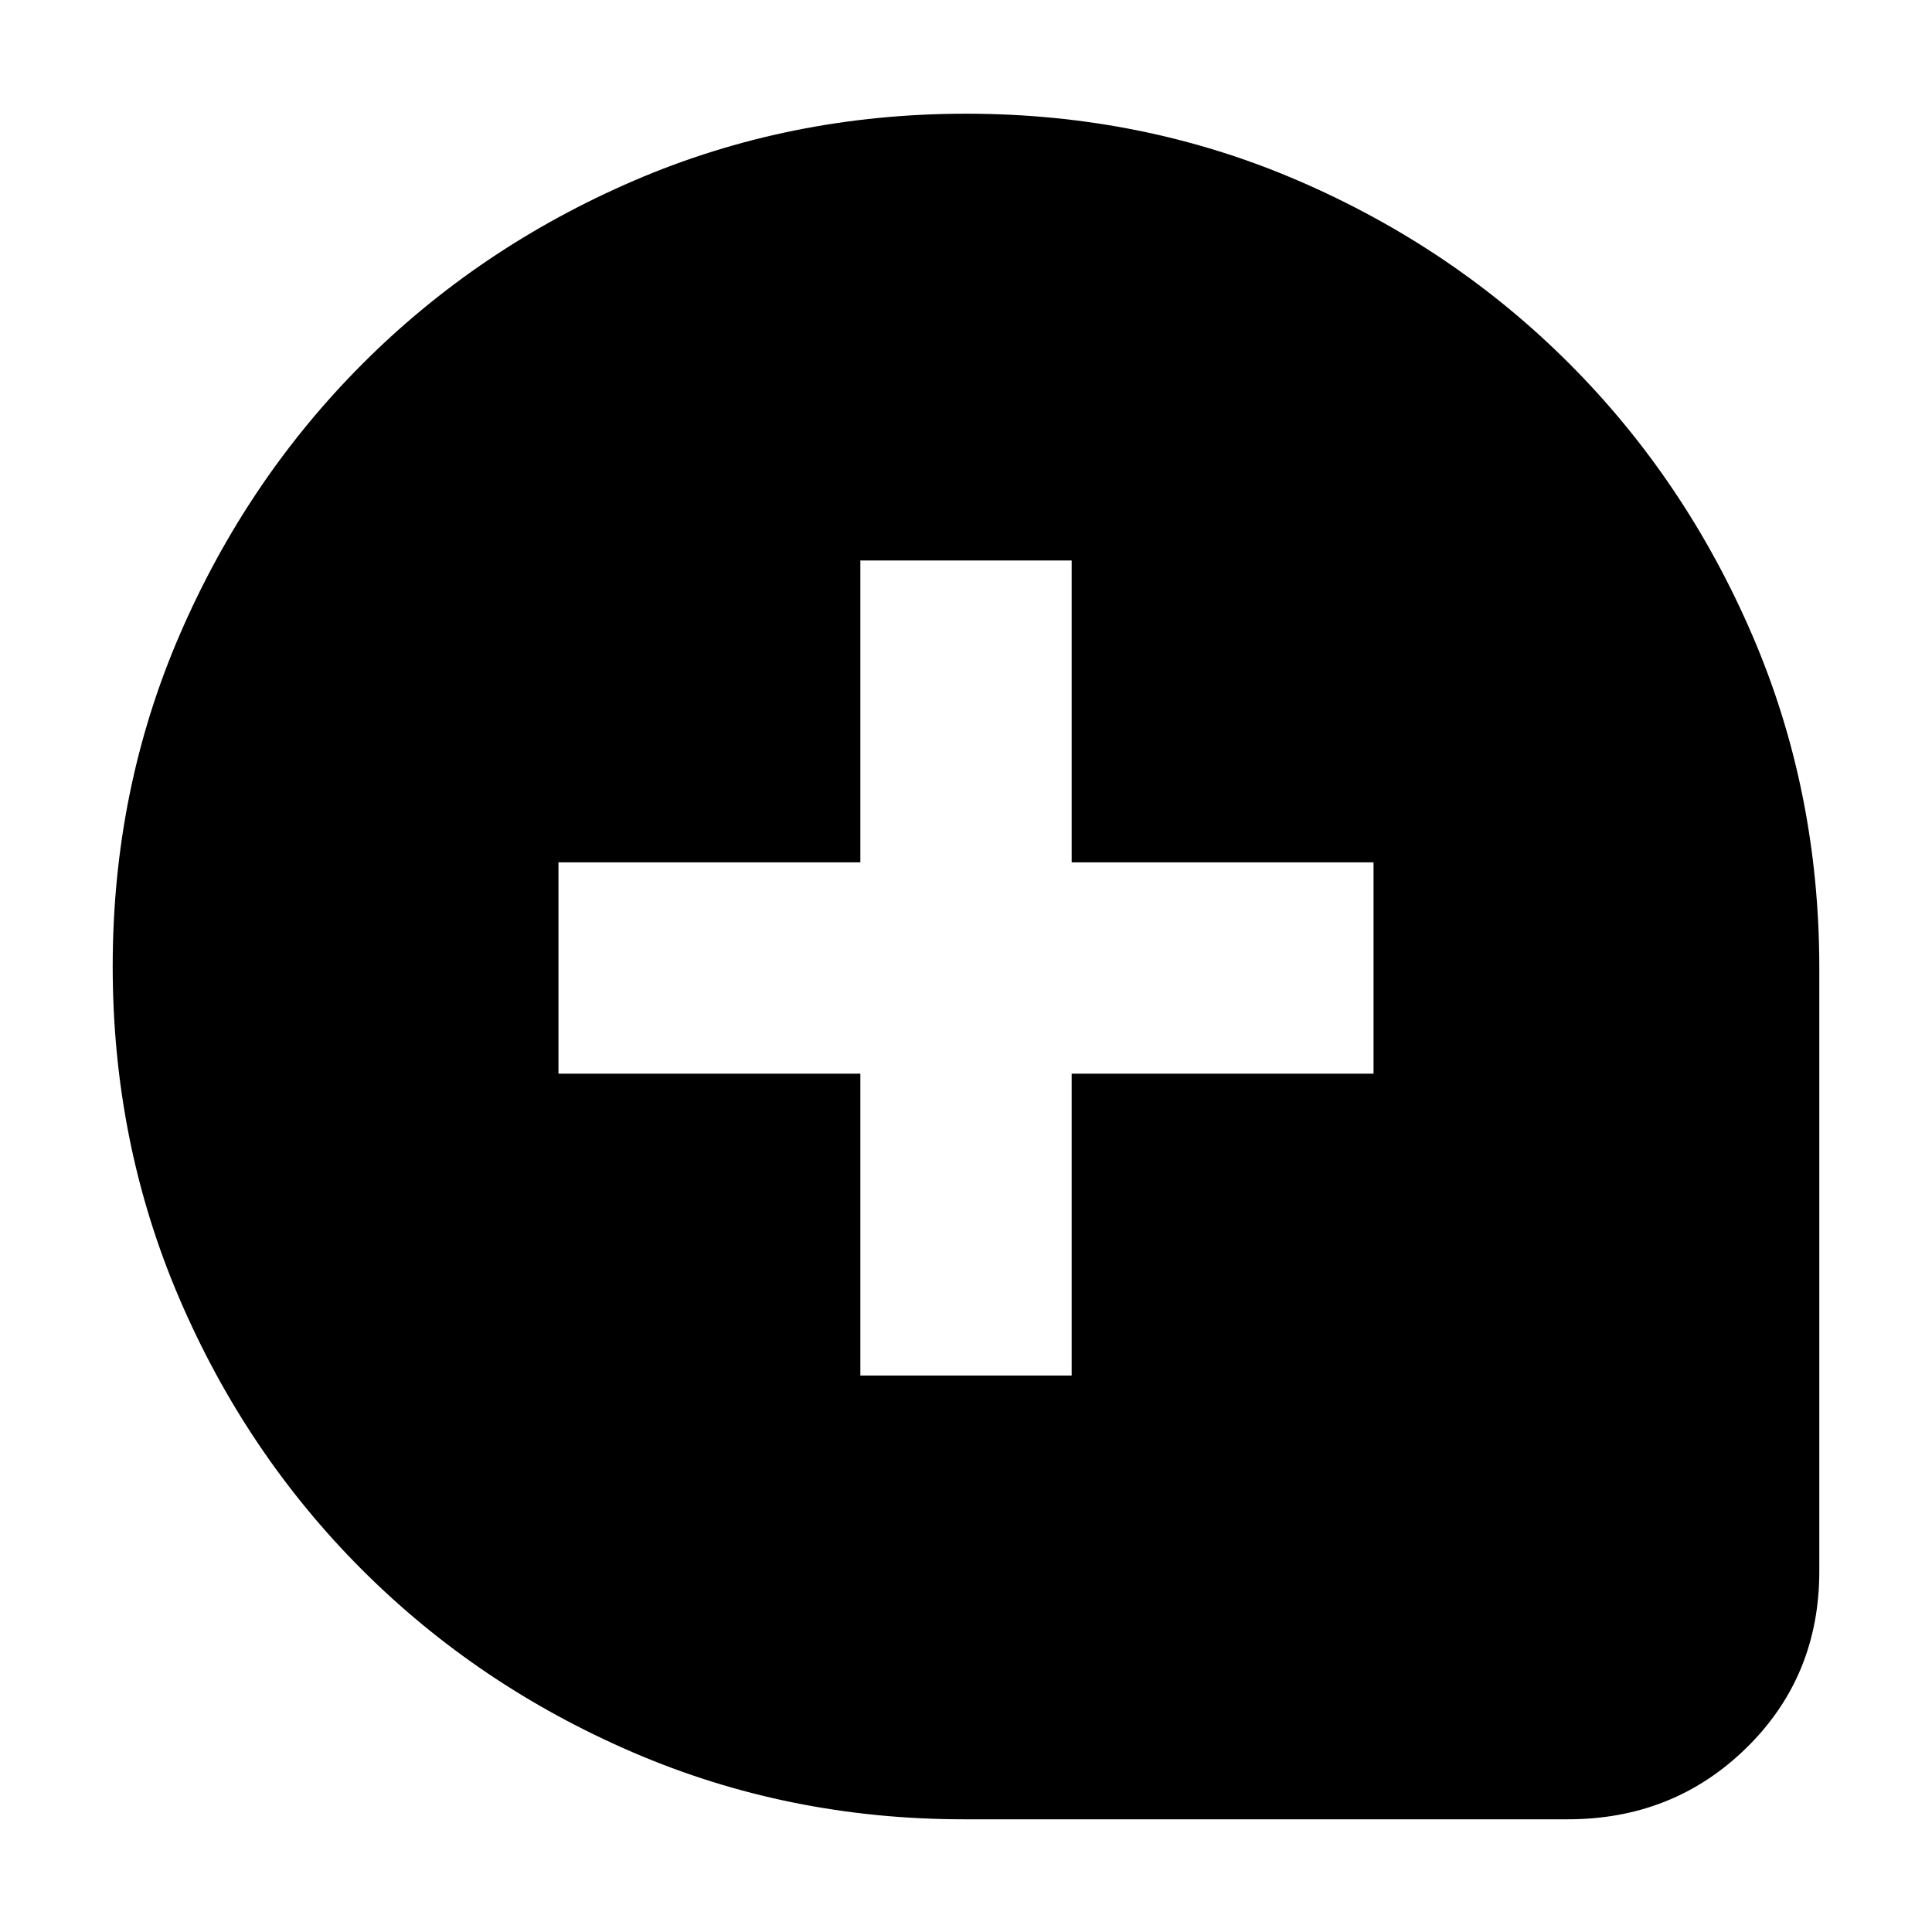 <svg xmlns="http://www.w3.org/2000/svg" height="24" viewBox="0 -960 960 960" width="24"><path d="M427.5-276.5h105v-150h150v-105h-150v-150h-105v150h-150v105h150v150ZM479-56q-87.29 0-164.51-33.26-77.21-33.27-134.85-91Q122-238 89-315.09q-33-77.1-33-164.75 0-87.66 33.25-164.66t90.89-134.74q57.64-57.73 134.88-91 77.24-33.26 165.06-33.26 87.83 0 164.99 33.26 77.15 33.27 134.79 91 57.64 57.74 90.89 134.97Q904-567.03 904-479v299.75q0 52.25-36.21 87.75Q831.59-56 779-56H479Z"/></svg>